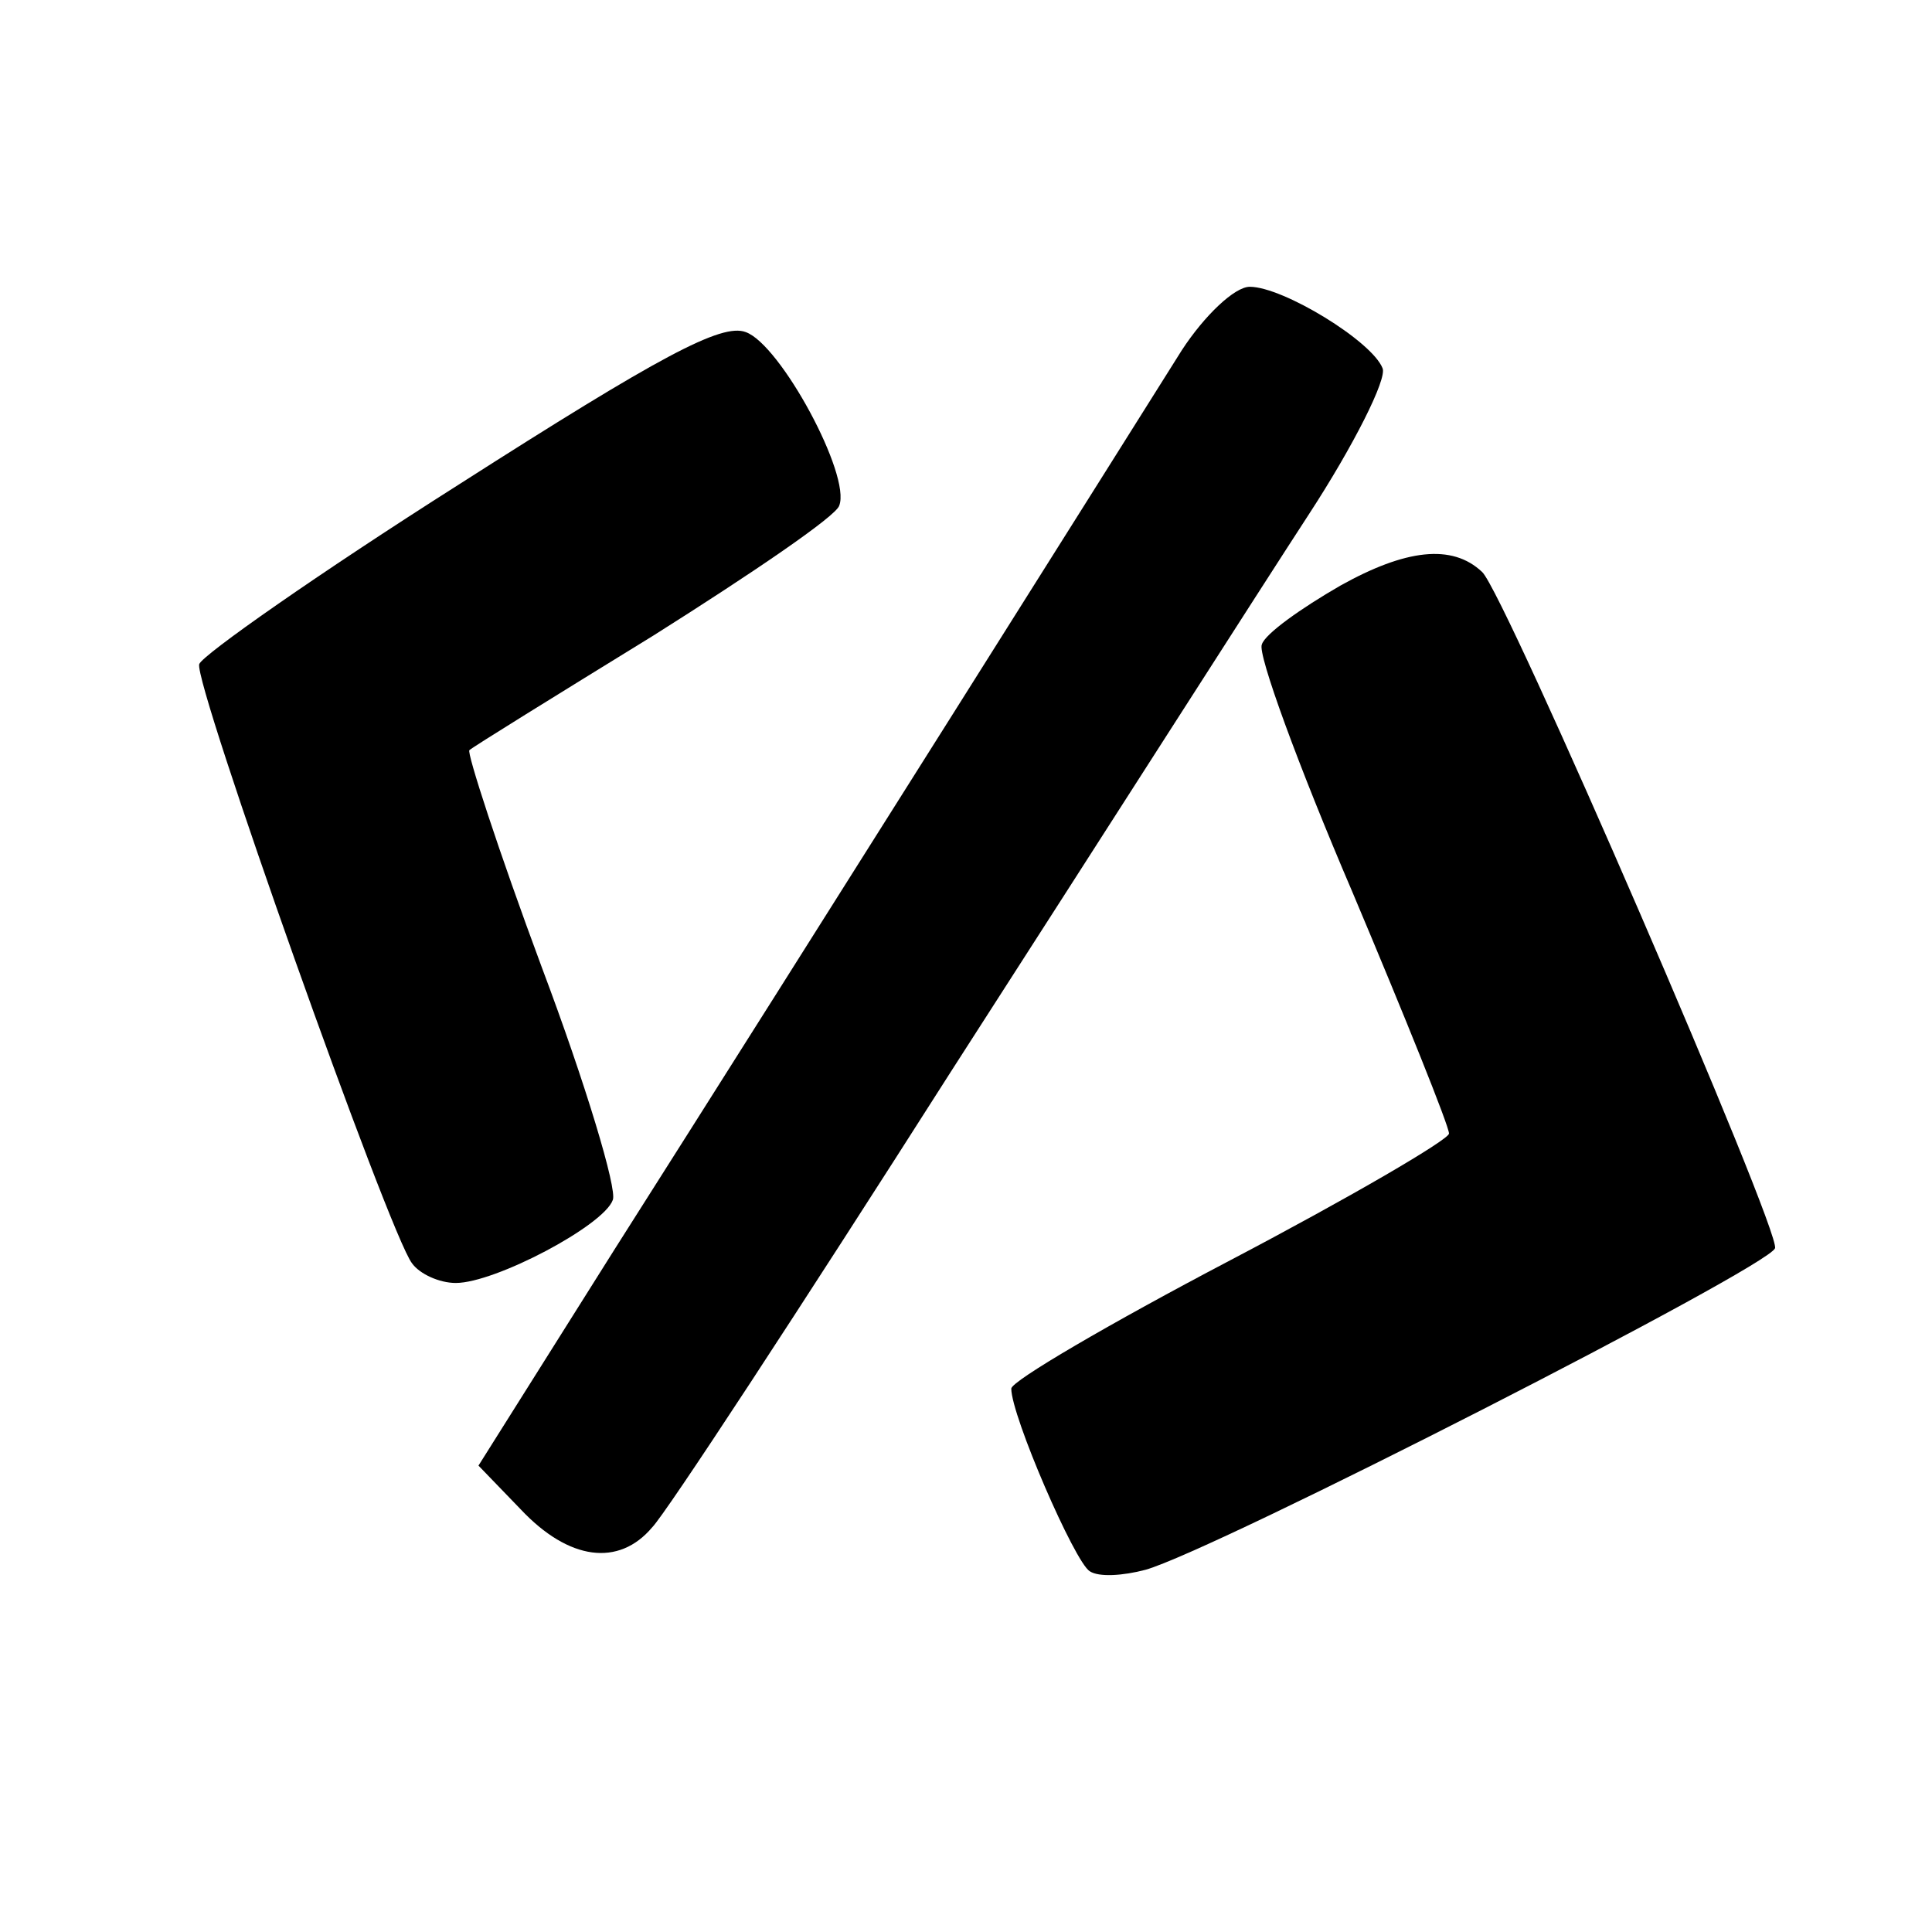 <?xml version="1.0" standalone="no"?>
<!DOCTYPE svg PUBLIC "-//W3C//DTD SVG 20010904//EN"
 "http://www.w3.org/TR/2001/REC-SVG-20010904/DTD/svg10.dtd">
<svg version="1.0" xmlns="http://www.w3.org/2000/svg"
 width="128pt" height="128pt" viewBox="0 0 128 128"
 preserveAspectRatio="xMidYMid meet">
<g transform="translate(0,128) scale(0.1,-0.1)"
fill="#000000" stroke="none">
<path d="M783 1048 c-32 -51 -249 -396 -376 -596 l-90 -143 28 -29 c32 -34 65
-38 87 -12 9 9 98 145 198 302 101 157 207 323 237 369 30 46 52 90 49 97 -7
18 -66 54 -88 54 -10 0 -30 -19 -45 -42z"/>
<path d="M304 959 c-93 -59 -170 -113 -172 -119 -4 -12 126 -378 141 -397 5
-7 18 -13 29 -13 26 0 98 38 104 55 3 7 -18 77 -47 154 -29 78 -50 143 -48
144 2 2 57 36 122 76 65 41 121 79 123 86 8 20 -39 107 -62 115 -16 6 -57 -16
-190 -101z"/>
<path d="M888 892 c-26 -15 -50 -32 -52 -39 -3 -6 24 -80 60 -164 35 -83 64
-155 64 -160 0 -4 -65 -42 -145 -84 -80 -42 -145 -80 -145 -85 0 -18 42 -115
52 -121 6 -4 22 -3 37 1 46 13 412 200 417 213 4 11 -179 434 -194 448 -20 19
-51 15 -94 -9z"/>
</g>
</svg>
